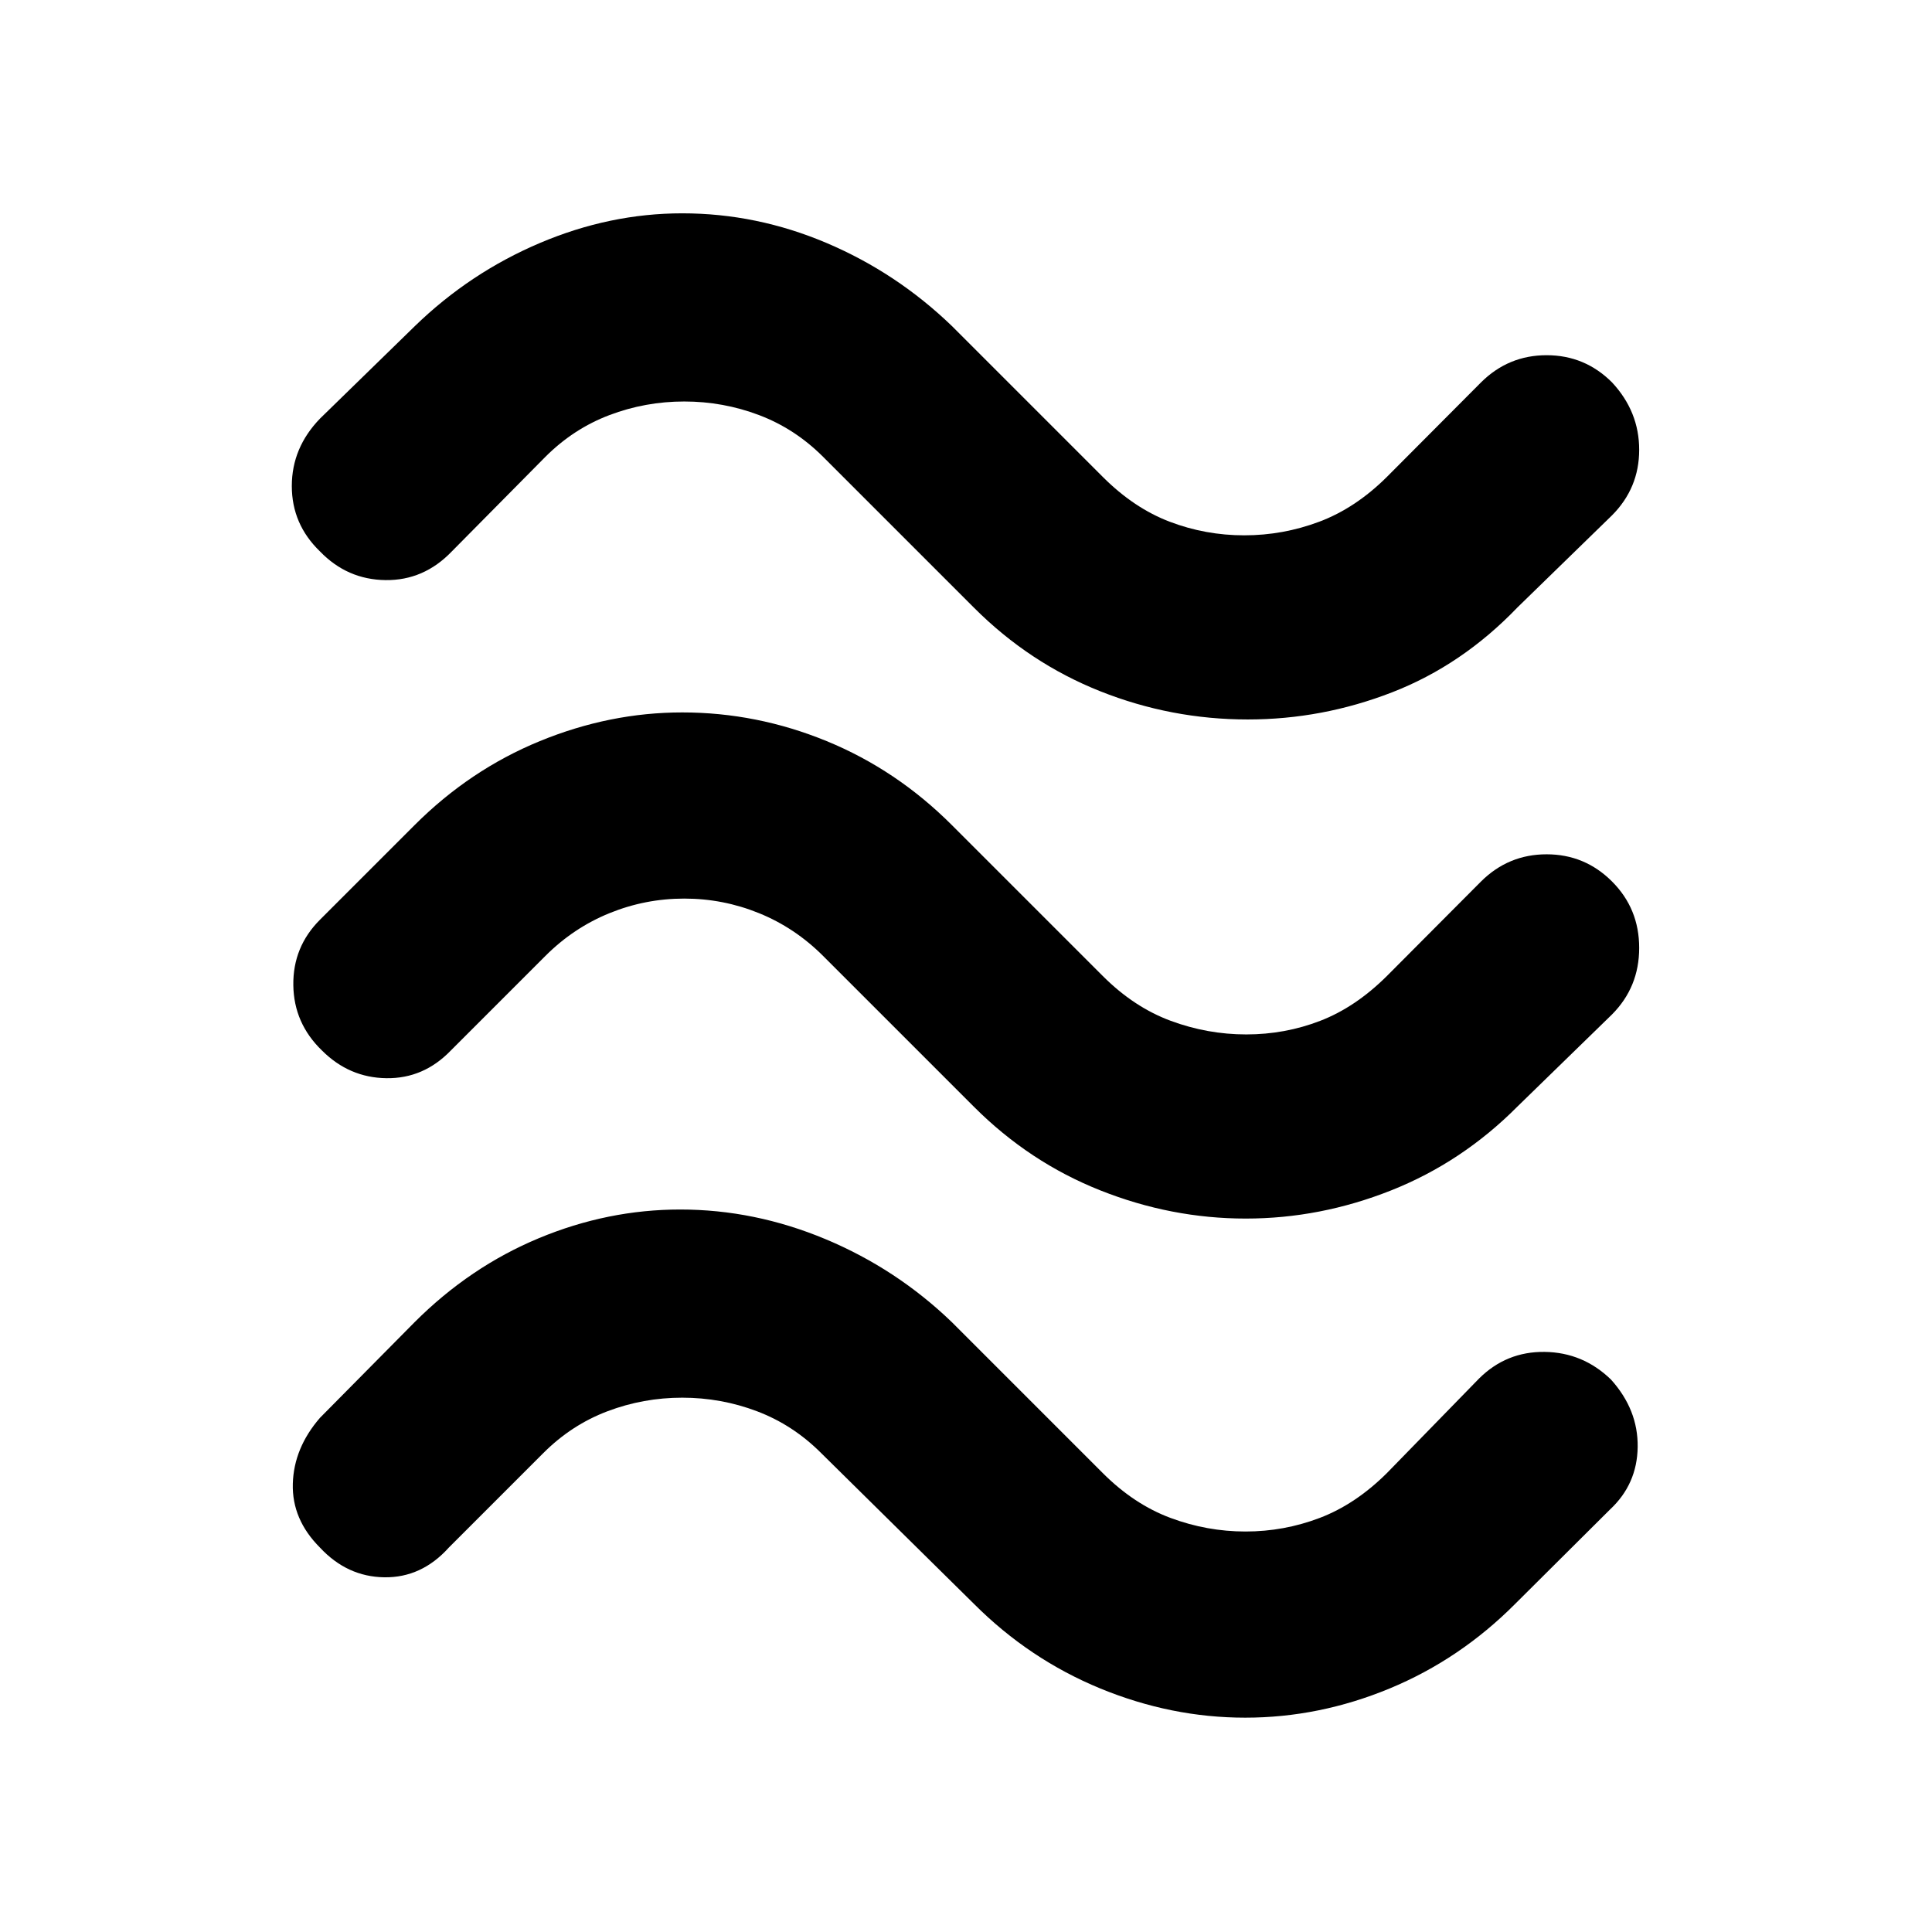 <svg xmlns="http://www.w3.org/2000/svg" height="48" viewBox="0 -960 960 960" width="48"><path d="M754-658.16Q726.5-629.5 691.75-616 657-602.5 620-602.5q-38 0-73.25-14T484-658l-75-75q-14-14-31.84-20.75-17.83-6.75-37.16-6.75t-37.16 6.75Q285-747 271-733l-46.5 47q-13.91 14.5-32.95 14.25Q172.5-672 159-686q-14-13.5-14-32.5t14-33.5l47.18-46q27.32-26.5 62.07-41.25T339-854q37 0 71.75 14.75T473-798l75 75q15.5 15.5 33.25 22.25t37 6.75q19.25 0 37.25-6.75T689.11-723l46.81-47q13.58-13.5 32.58-13.5T801-770q13.5 14.5 13.5 33.5T801-703.93l-47 45.77Zm0 248q-27.5 27.66-62.75 41.66-35.25 14-72.25 14t-72.25-14Q511.5-382.5 484-410l-75-75q-14-14-31.84-21.25-17.83-7.25-37.16-7.25t-37.16 7.25Q285-499 271-485l-47 47q-13.5 14-32 13.75T160-438q-14-13.5-14.25-32.5T159-503l47-47q27.5-27.5 62.25-41.75T339-606q37 0 71.75 14.25T473-550l75 75q15.5 15.5 33.75 22.25t37.5 6.75q19.25 0 36.75-6.75T689.11-475l46.81-47q13.58-13.5 32.58-13.5T801-522q13.5 13.5 13.5 33T801-455.93l-47 45.77Zm-1 247Q725.5-135.5 690.5-121q-35 14.5-71.75 14.5t-72-14.5Q511.5-135.5 484-163l-76-75q-14-14-31.84-20.75-17.83-6.75-37.16-6.75t-37.16 6.75Q284-252 270-238l-47 47q-13.5 15-32 14.75T159-191q-14-14-13.5-31.75T159-255.5l47-47.5q27.5-27.5 61.75-41.75T338-359q37 0 72.25 14.75T473-303l75 75q15.5 15.5 33.63 22.25 18.13 6.75 37.25 6.75t36.87-6.75q17.75-6.75 33.36-22.25l45.81-47q13.58-13.5 32.63-13.25 19.04.25 32.95 13.75 13.5 15 13.25 33.5T800-209.93l-47 46.77Z"/></svg>